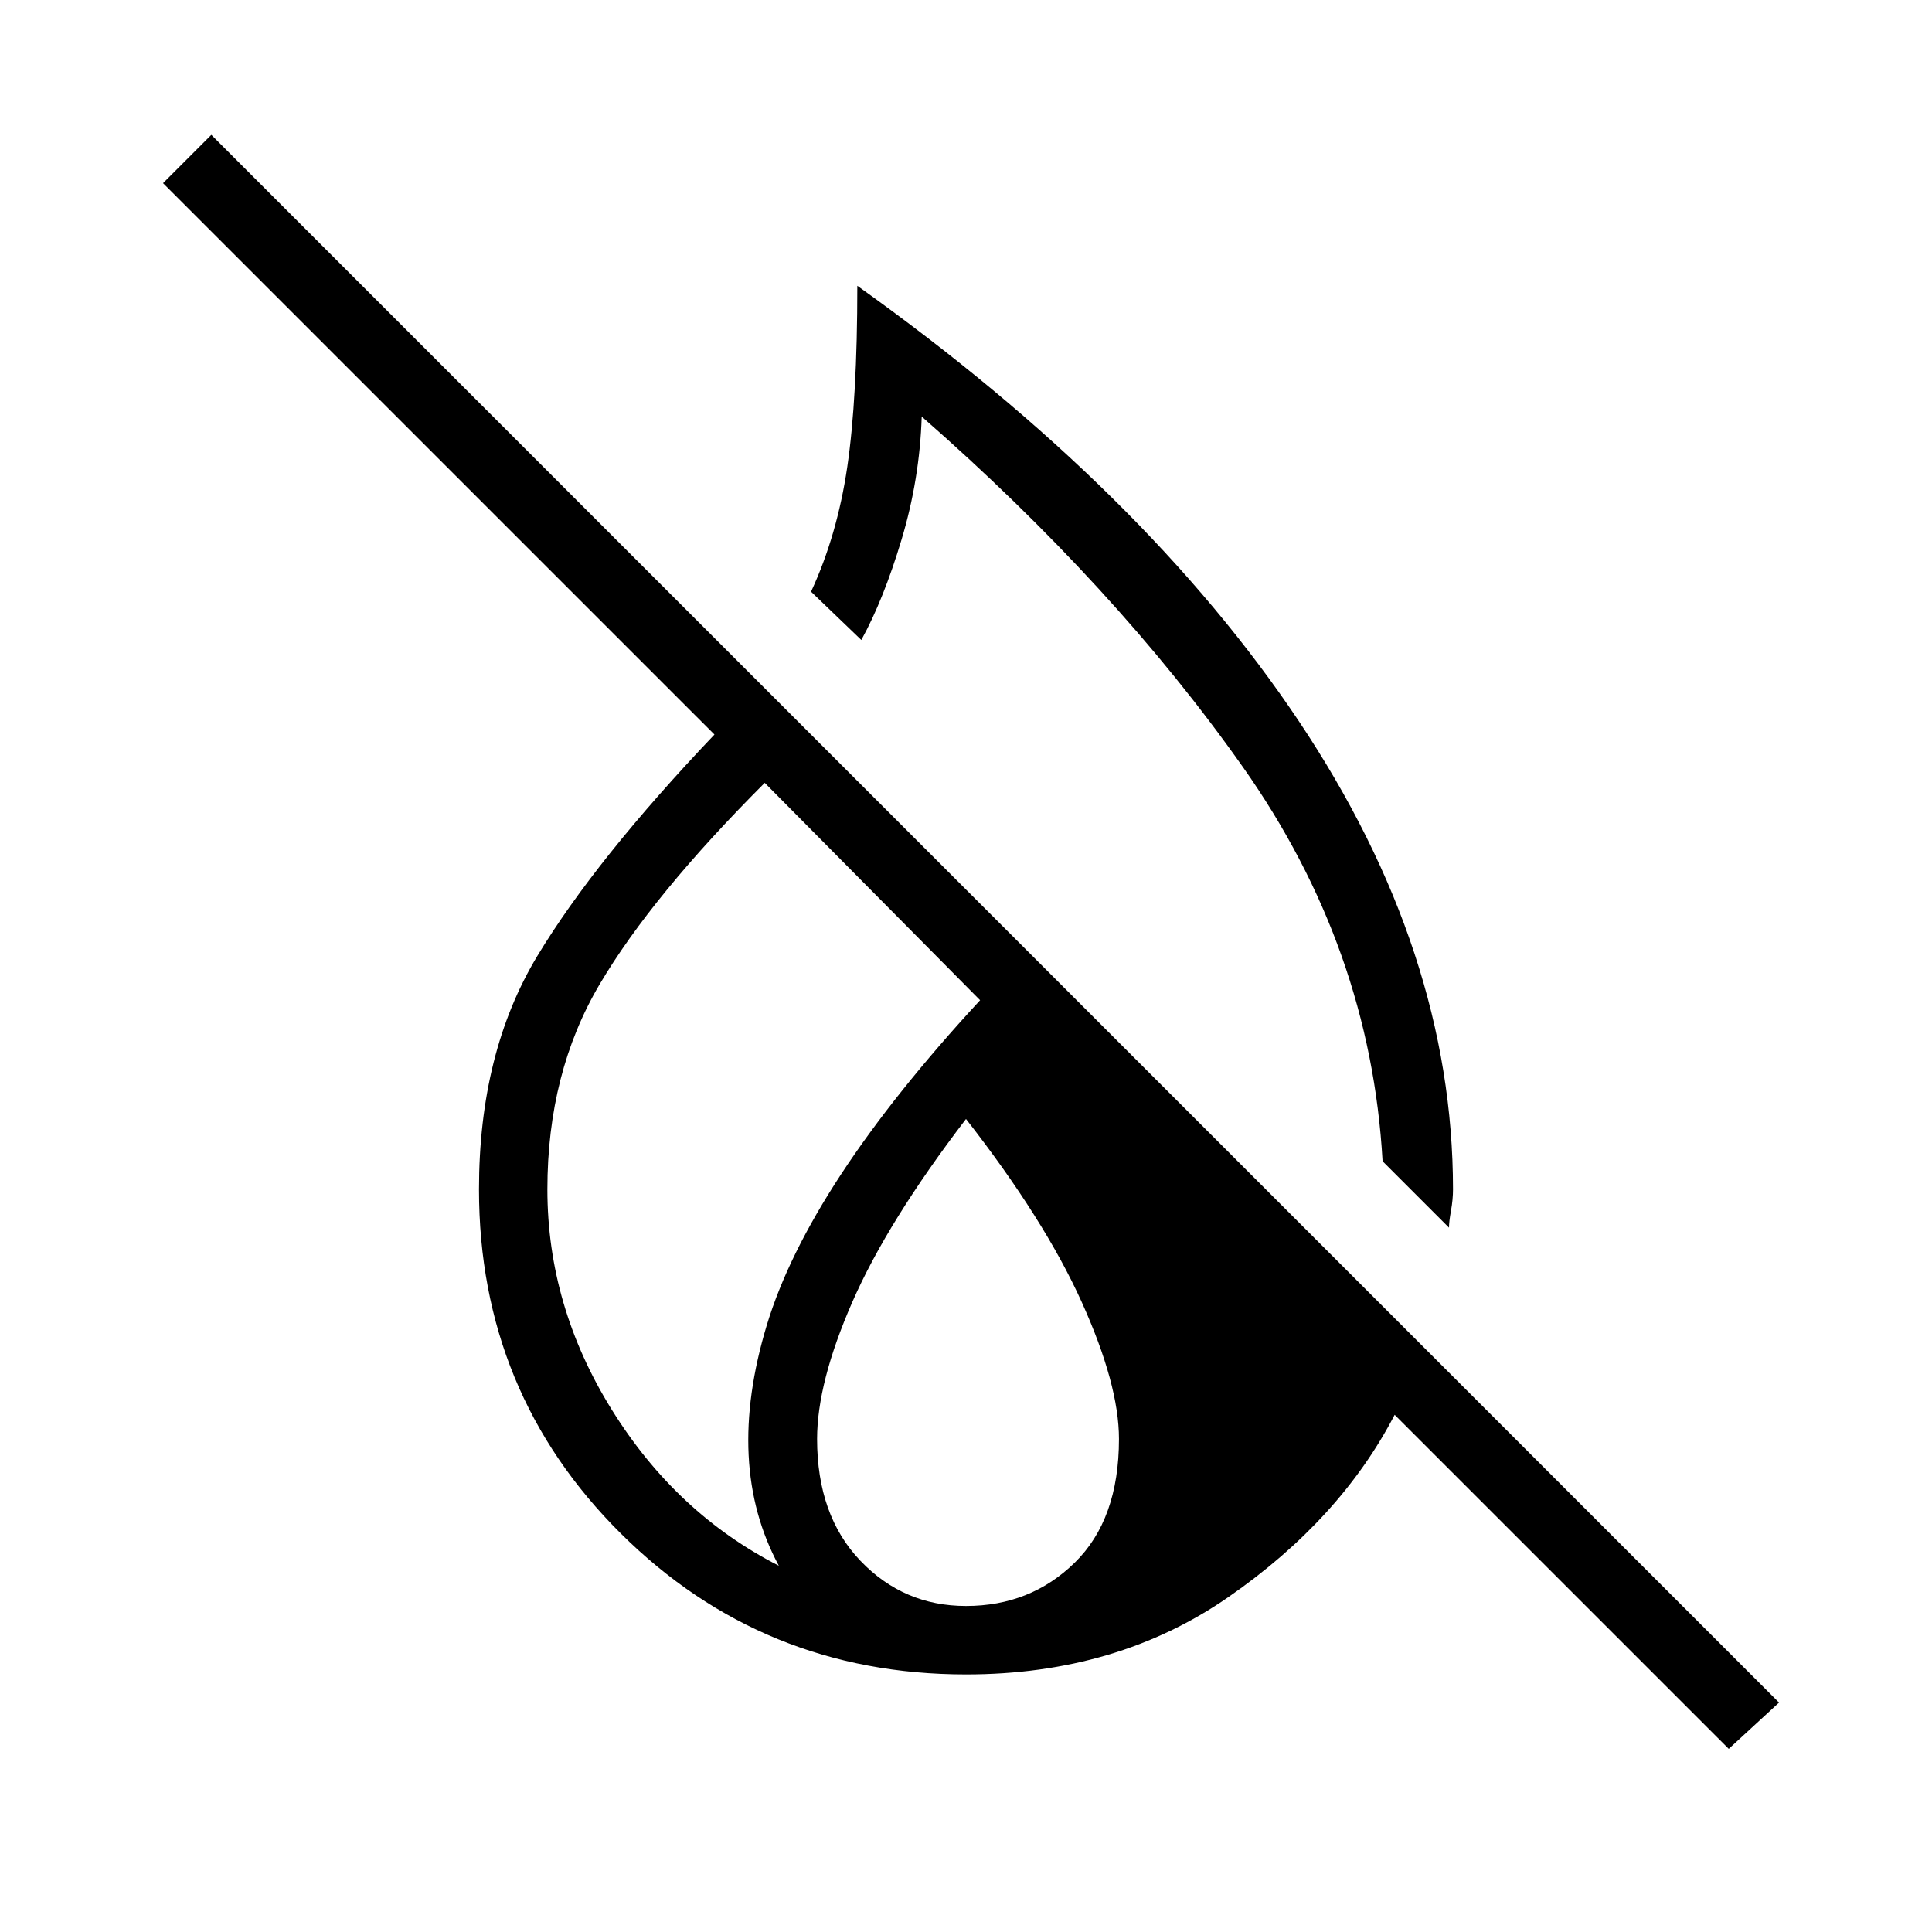 <svg xmlns="http://www.w3.org/2000/svg" height="40" width="40"><path d="m30 25.417-1.375-1.375q-.25-4.417-2.896-8.167t-6.646-7.25q-.041 1.292-.416 2.542-.375 1.25-.834 2.083l-1.041-1q.541-1.167.75-2.583.208-1.417.208-3.75 5.958 4.25 9.146 9.021 3.187 4.77 3.187 9.687 0 .208-.041.437-.042.23-.042.355Zm5.792 10.791-6.917-6.916q-1.125 2.166-3.437 3.77-2.313 1.605-5.438 1.605-4.208 0-7.146-2.917-2.937-2.917-2.937-7.125 0-2.833 1.208-4.833t3.667-4.584L3.375 3.792l1-1L36.833 35.25Zm-19.667-3.791q-1.125-2.084-.25-4.979.875-2.896 4.417-6.73l-4.459-4.5q-2.333 2.334-3.416 4.167-1.084 1.833-1.084 4.25t1.334 4.563q1.333 2.145 3.458 3.229ZM20 33.25q1.333 0 2.25-.896t.917-2.562q0-1.125-.771-2.834-.771-1.708-2.396-3.791-1.625 2.125-2.354 3.791-.729 1.667-.729 2.834 0 1.583.895 2.52.896.938 2.188.938Z"/></svg>